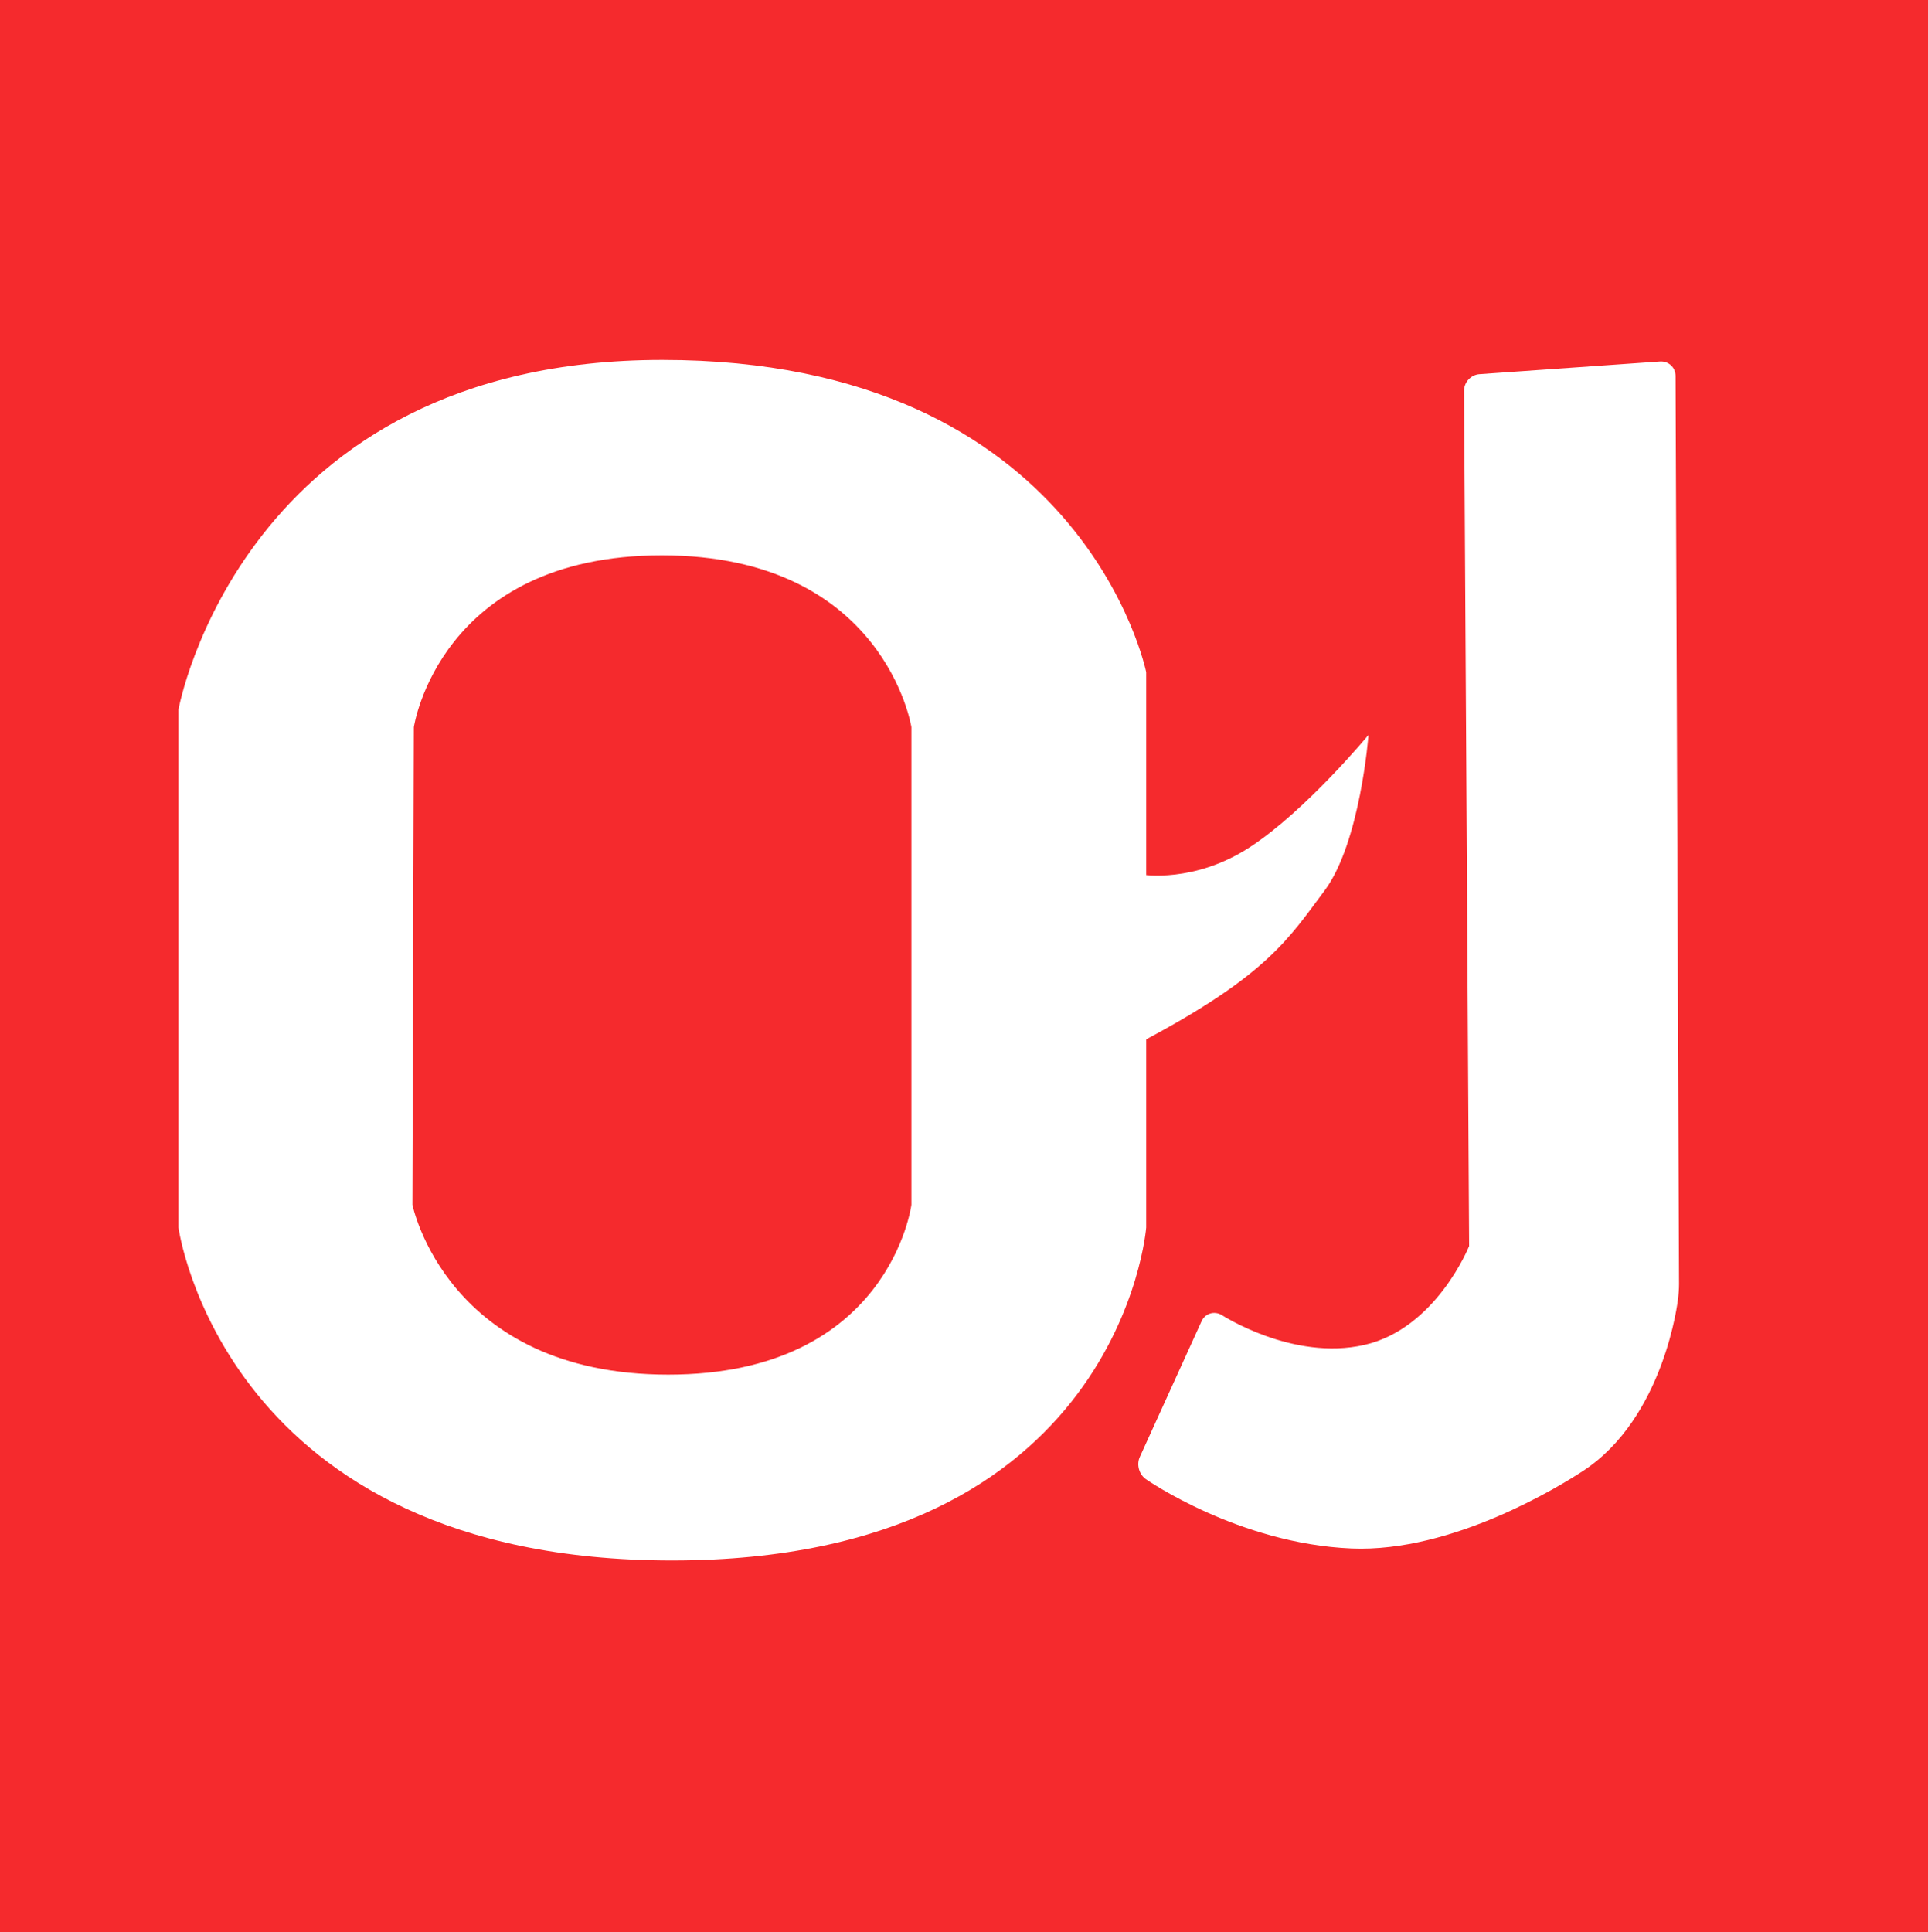 <?xml version="1.0" encoding="UTF-8" standalone="no"?>
<svg width="494px" height="495px" viewBox="0 0 494 495" version="1.1" xmlns="http://www.w3.org/2000/svg" xmlns:xlink="http://www.w3.org/1999/xlink" xmlns:sketch="http://www.bohemiancoding.com/sketch/ns">
    <!-- Generator: Sketch 3.2.2 (9983) - http://www.bohemiancoding.com/sketch -->
    <title>Group</title>
    <desc>Created with Sketch.</desc>
    <defs></defs>
    <g id="Page-1" stroke="none" stroke-width="1" fill="none" fill-rule="evenodd" sketch:type="MSPage">
        <g id="Group" sketch:type="MSLayerGroup">
            <rect id="Rectangle-1" fill="#F52A2D" sketch:type="MSShapeGroup" x="0" y="0" width="494" height="495"></rect>
            <path d="M45.723,181.811 C45.723,181.811 61.829,92.215 169.703,92.215 C277.578,92.215 293.684,172.211 293.684,172.211 L293.684,314.5 C293.684,314.5 287.172,399.801 172.201,399.801 C57.23,399.801 45.723,314.5 45.723,314.5 L45.723,181.811 Z" id="Path-1" fill="#FFFFFF" sketch:type="MSShapeGroup"></path>
            <path d="M106.029,186.316 C106.029,186.316 112.545,142.285 169.595,142.285 C226.645,142.285 233.526,186.316 233.526,186.316 L233.526,308.656 C233.526,308.656 227.989,352.188 171.217,352.188 C114.445,352.188 105.664,308.656 105.664,308.656 L106.029,186.316 Z" id="Path-2" fill="#F52A2D" sketch:type="MSShapeGroup"></path>
            <path d="M292.652,224.086 C292.652,224.086 306.003,226.395 320.364,216.974 C334.726,207.554 350.643,188.297 350.643,188.297 C350.643,188.297 348.55,215.926 339.376,228.193 C330.203,240.46 324.693,249.872 292.652,266.829 L292.652,224.086 Z" id="Path-3" fill="#FFFFFF" sketch:type="MSShapeGroup"></path>
            <path d="M375.125,100.135 C375.112,97.931 376.89,96.019 379.087,95.864 L425.319,92.616 C427.52,92.461 429.312,94.12 429.32,96.328 L430.209,328.979 C430.213,330.079 430.096,331.864 429.927,332.951 C429.927,332.951 426.533,363.258 405.523,376.926 C400.088,380.462 372.35,397.808 346.309,396.727 C317.382,395.525 293.758,379.071 293.758,379.071 C291.898,377.886 291.129,375.304 292.046,373.287 L307.86,338.527 C308.774,336.518 311.046,335.806 312.979,336.88 C312.979,336.88 331.215,348.789 349.619,344.57 C368.023,340.352 376.428,319.248 376.428,319.248 L375.125,100.135 Z" id="Path-4" fill="#FFFFFF" sketch:type="MSShapeGroup"></path>
        </g>
    </g>
</svg>